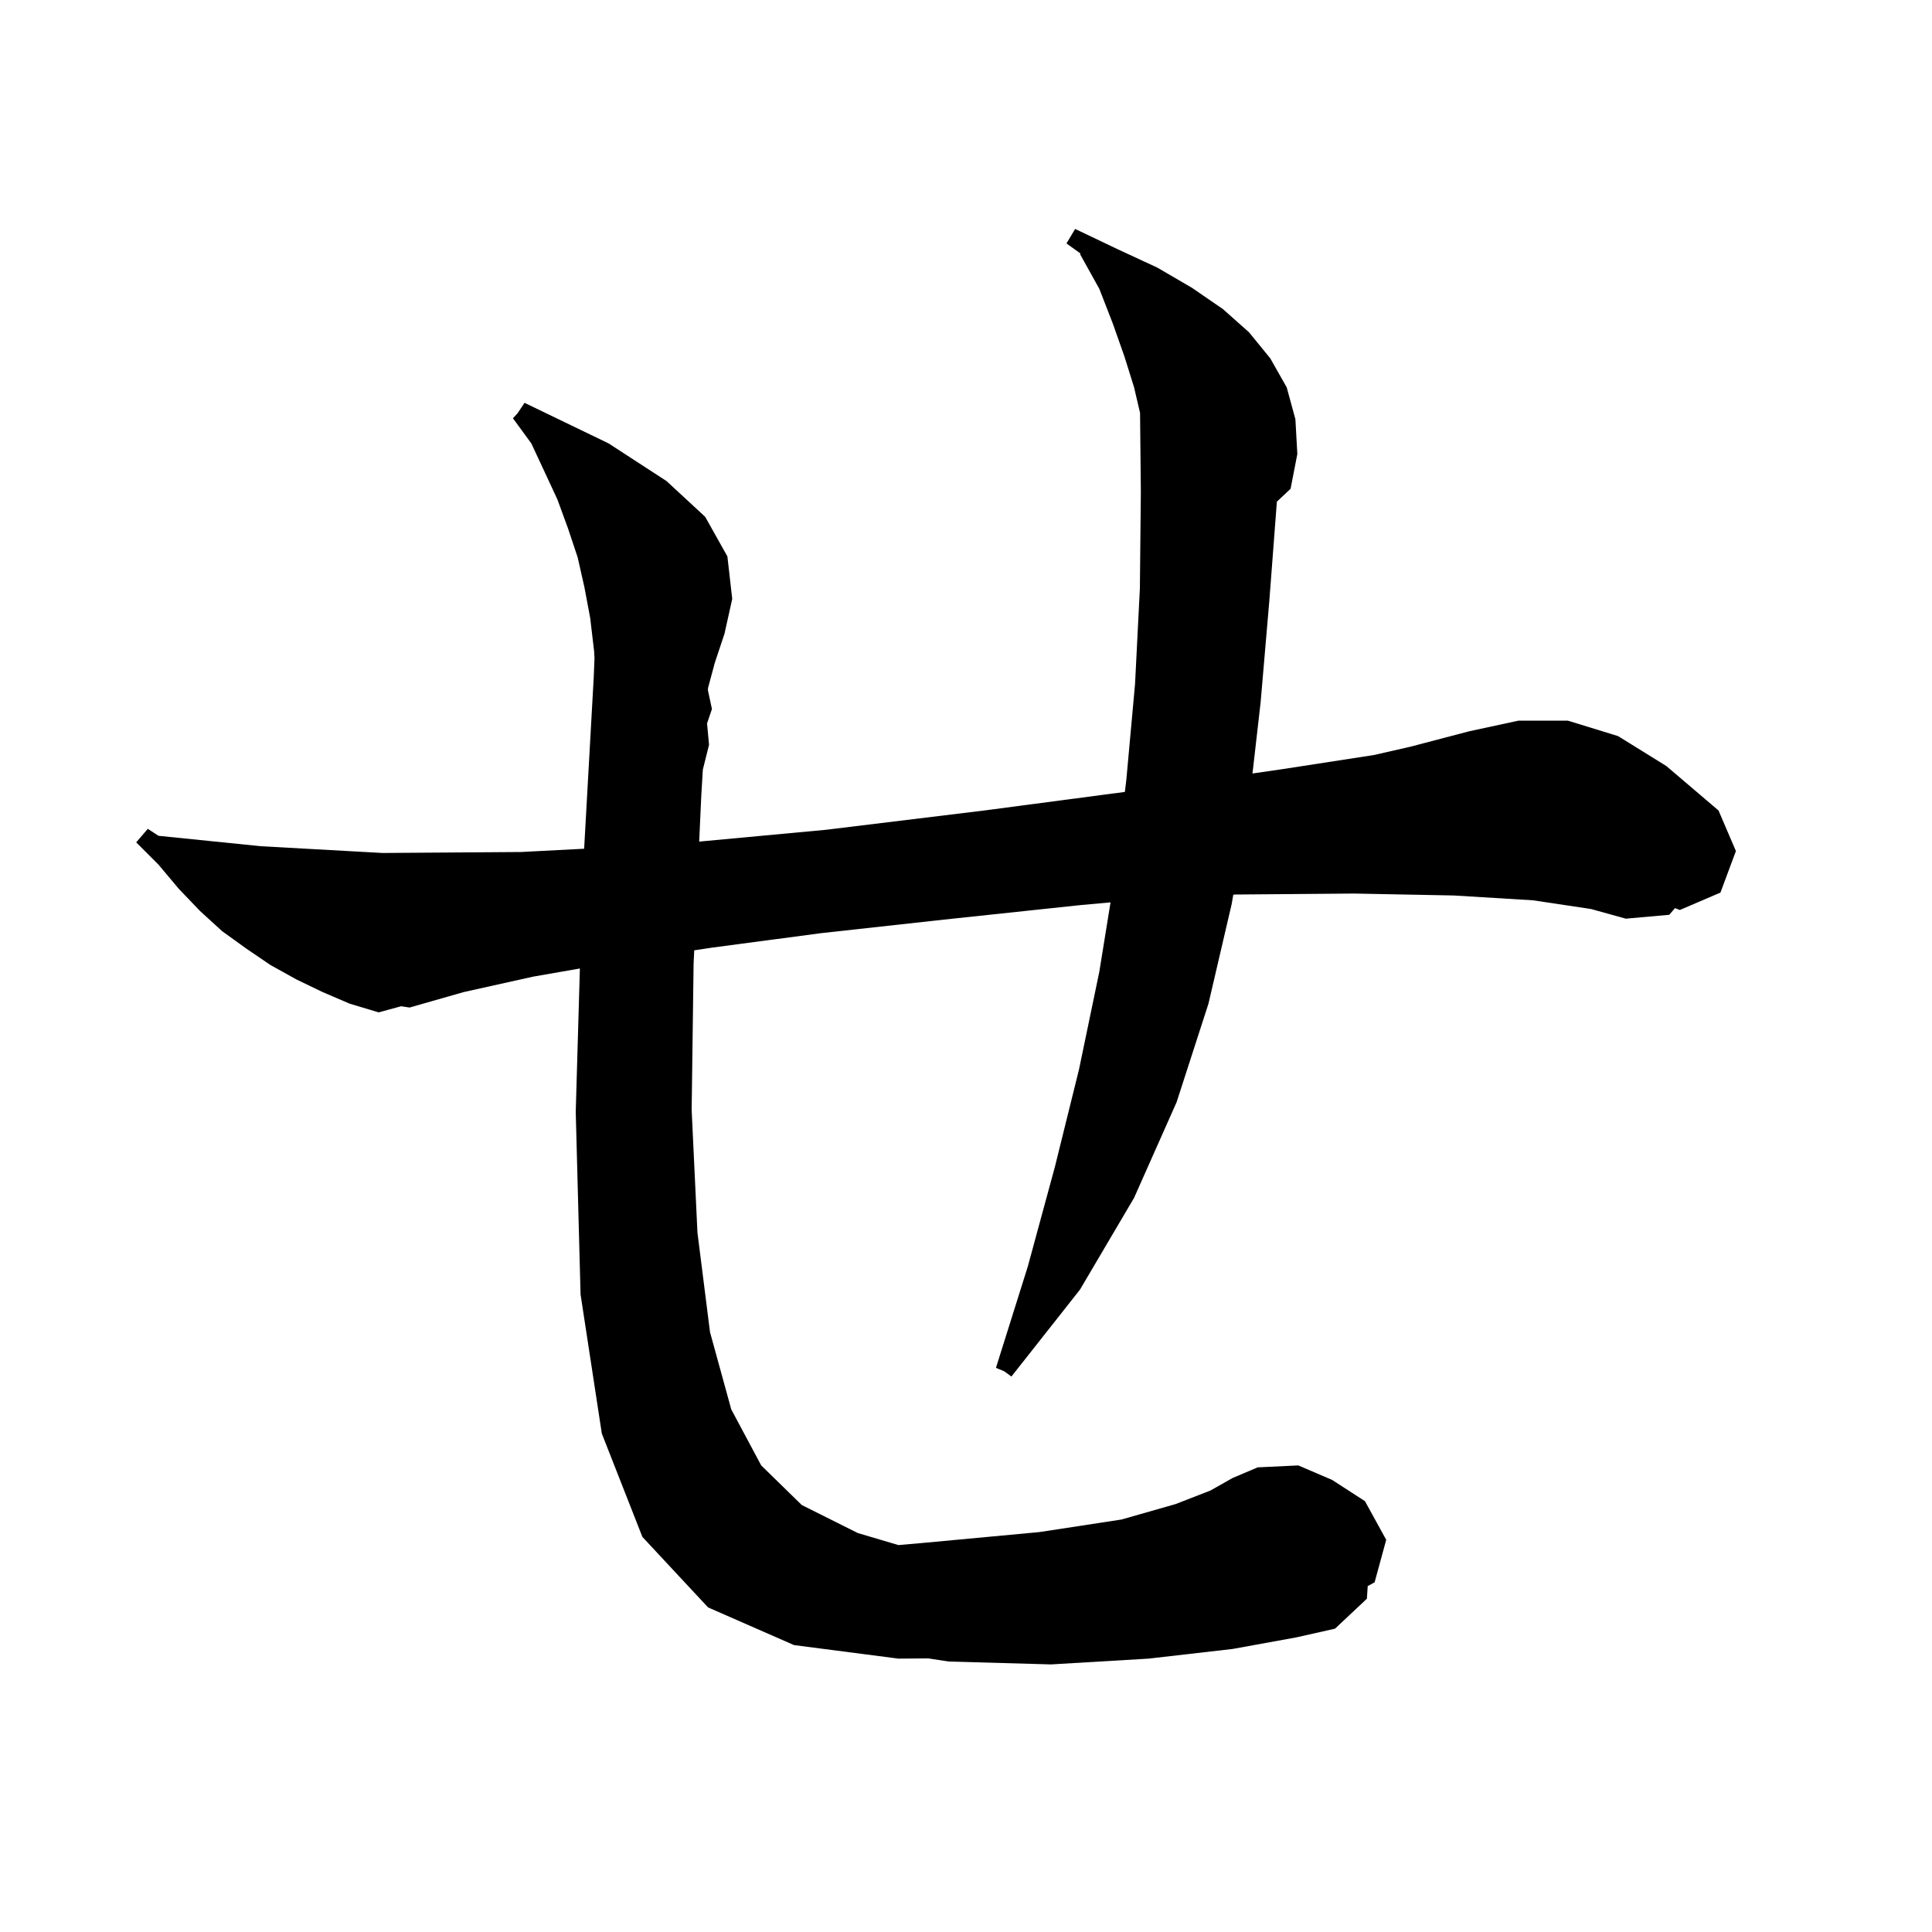 <svg xmlns="http://www.w3.org/2000/svg" xmlns:xlink="http://www.w3.org/1999/xlink" version="1.1" baseProfile="full" viewBox="0 0 200 200" width="200" height="200">
<g fill="black">
<path d="M 131.4 62.2 L 130.5 72.7 L 129.657 80.072 L 132.9 79.6 L 142.225 78.16 L 146.0 77.3 L 152.1 75.7 L 157.2 74.6 L 162.3 74.6 L 167.5 76.2 L 172.5 79.3 L 177.9 83.9 L 179.7 88.1 L 178.1 92.4 L 173.9 94.2 L 173.391 94.011 L 172.8 94.7 L 168.3 95.1 L 164.7 94.1 L 158.7 93.2 L 150.5 92.7 L 140.2 92.5 L 128.0 92.6 L 127.671 92.612 L 127.5 93.6 L 125.1 103.9 L 121.8 114.1 L 117.4 124.0 L 111.8 133.5 L 104.7 142.5 L 103.95 141.95 L 103.1 141.6 L 106.4 131.1 L 109.2 120.8 L 111.7 110.7 L 113.8 100.6 L 114.962 93.413 L 111.8 93.7 L 97.7 95.2 L 85.0 96.6 L 73.7 98.1 L 71.865 98.378 L 71.8 99.8 L 71.6 114.9 L 72.2 127.6 L 73.5 137.9 L 75.7 145.9 L 78.8 151.7 L 83.0 155.8 L 88.8 158.7 L 93.01 159.947 L 95.8 159.7 L 107.6 158.6 L 116.1 157.3 L 121.7 155.7 L 125.3 154.3 L 127.6 153.0 L 130.2 151.9 L 134.4 151.7 L 137.9 153.2 L 141.3 155.4 L 143.5 159.4 L 142.3 163.8 L 141.585 164.193 L 141.5 165.5 L 138.2 168.6 L 134.2 169.5 L 127.6 170.7 L 118.9 171.7 L 108.8 172.3 L 98.2 172.0 L 96.096 171.676 L 93.0 171.7 L 82.2 170.3 L 73.3 166.4 L 66.5 159.1 L 62.3 148.4 L 60.1 134.0 L 59.6 115.1 L 60.029 100.258 L 55.2 101.1 L 48.0 102.7 L 42.4 104.3 L 41.523 104.167 L 39.2 104.8 L 36.2 103.9 L 33.4 102.7 L 30.7 101.4 L 28.0 99.9 L 25.5 98.2 L 23.0 96.4 L 20.7 94.3 L 18.5 92.0 L 16.4 89.5 L 14.1 87.2 L 15.3 85.8 L 16.402 86.521 L 27.0 87.6 L 39.6 88.3 L 53.9 88.2 L 60.47 87.861 L 61.464 70.087 L 61.542 68.127 L 61.5 67.4 L 61.1 64.0 L 60.5 60.8 L 59.8 57.7 L 58.8 54.7 L 57.7 51.7 L 56.4 48.9 L 55.0 45.9 L 53.1 43.3 L 53.58 42.78 L 54.3 41.7 L 63.0 45.9 L 69.0 49.8 L 73.0 53.5 L 75.3 57.6 L 75.8 62.0 L 75.0 65.6 L 74.0 68.6 L 73.3 71.2 L 73.282 71.448 L 73.7 73.4 L 73.193 74.888 L 73.4 77.1 L 72.758 79.668 L 72.6 82.3 L 72.38 87.122 L 85.5 85.9 L 101.9 83.9 L 116.447 81.979 L 116.6 80.7 L 117.5 70.8 L 118.0 60.9 L 118.1 50.9 L 118.018 42.747 L 117.4 40.1 L 116.4 36.9 L 115.2 33.5 L 113.8 29.9 L 111.8 26.3 L 111.865 26.252 L 110.4 25.2 L 111.3 23.7 L 115.7 25.8 L 119.8 27.7 L 123.4 29.8 L 126.6 32.0 L 129.3 34.4 L 131.5 37.1 L 133.2 40.1 L 134.1 43.4 L 134.3 47.0 L 133.6 50.6 L 132.182 51.932 Z " />
</g>
</svg>
